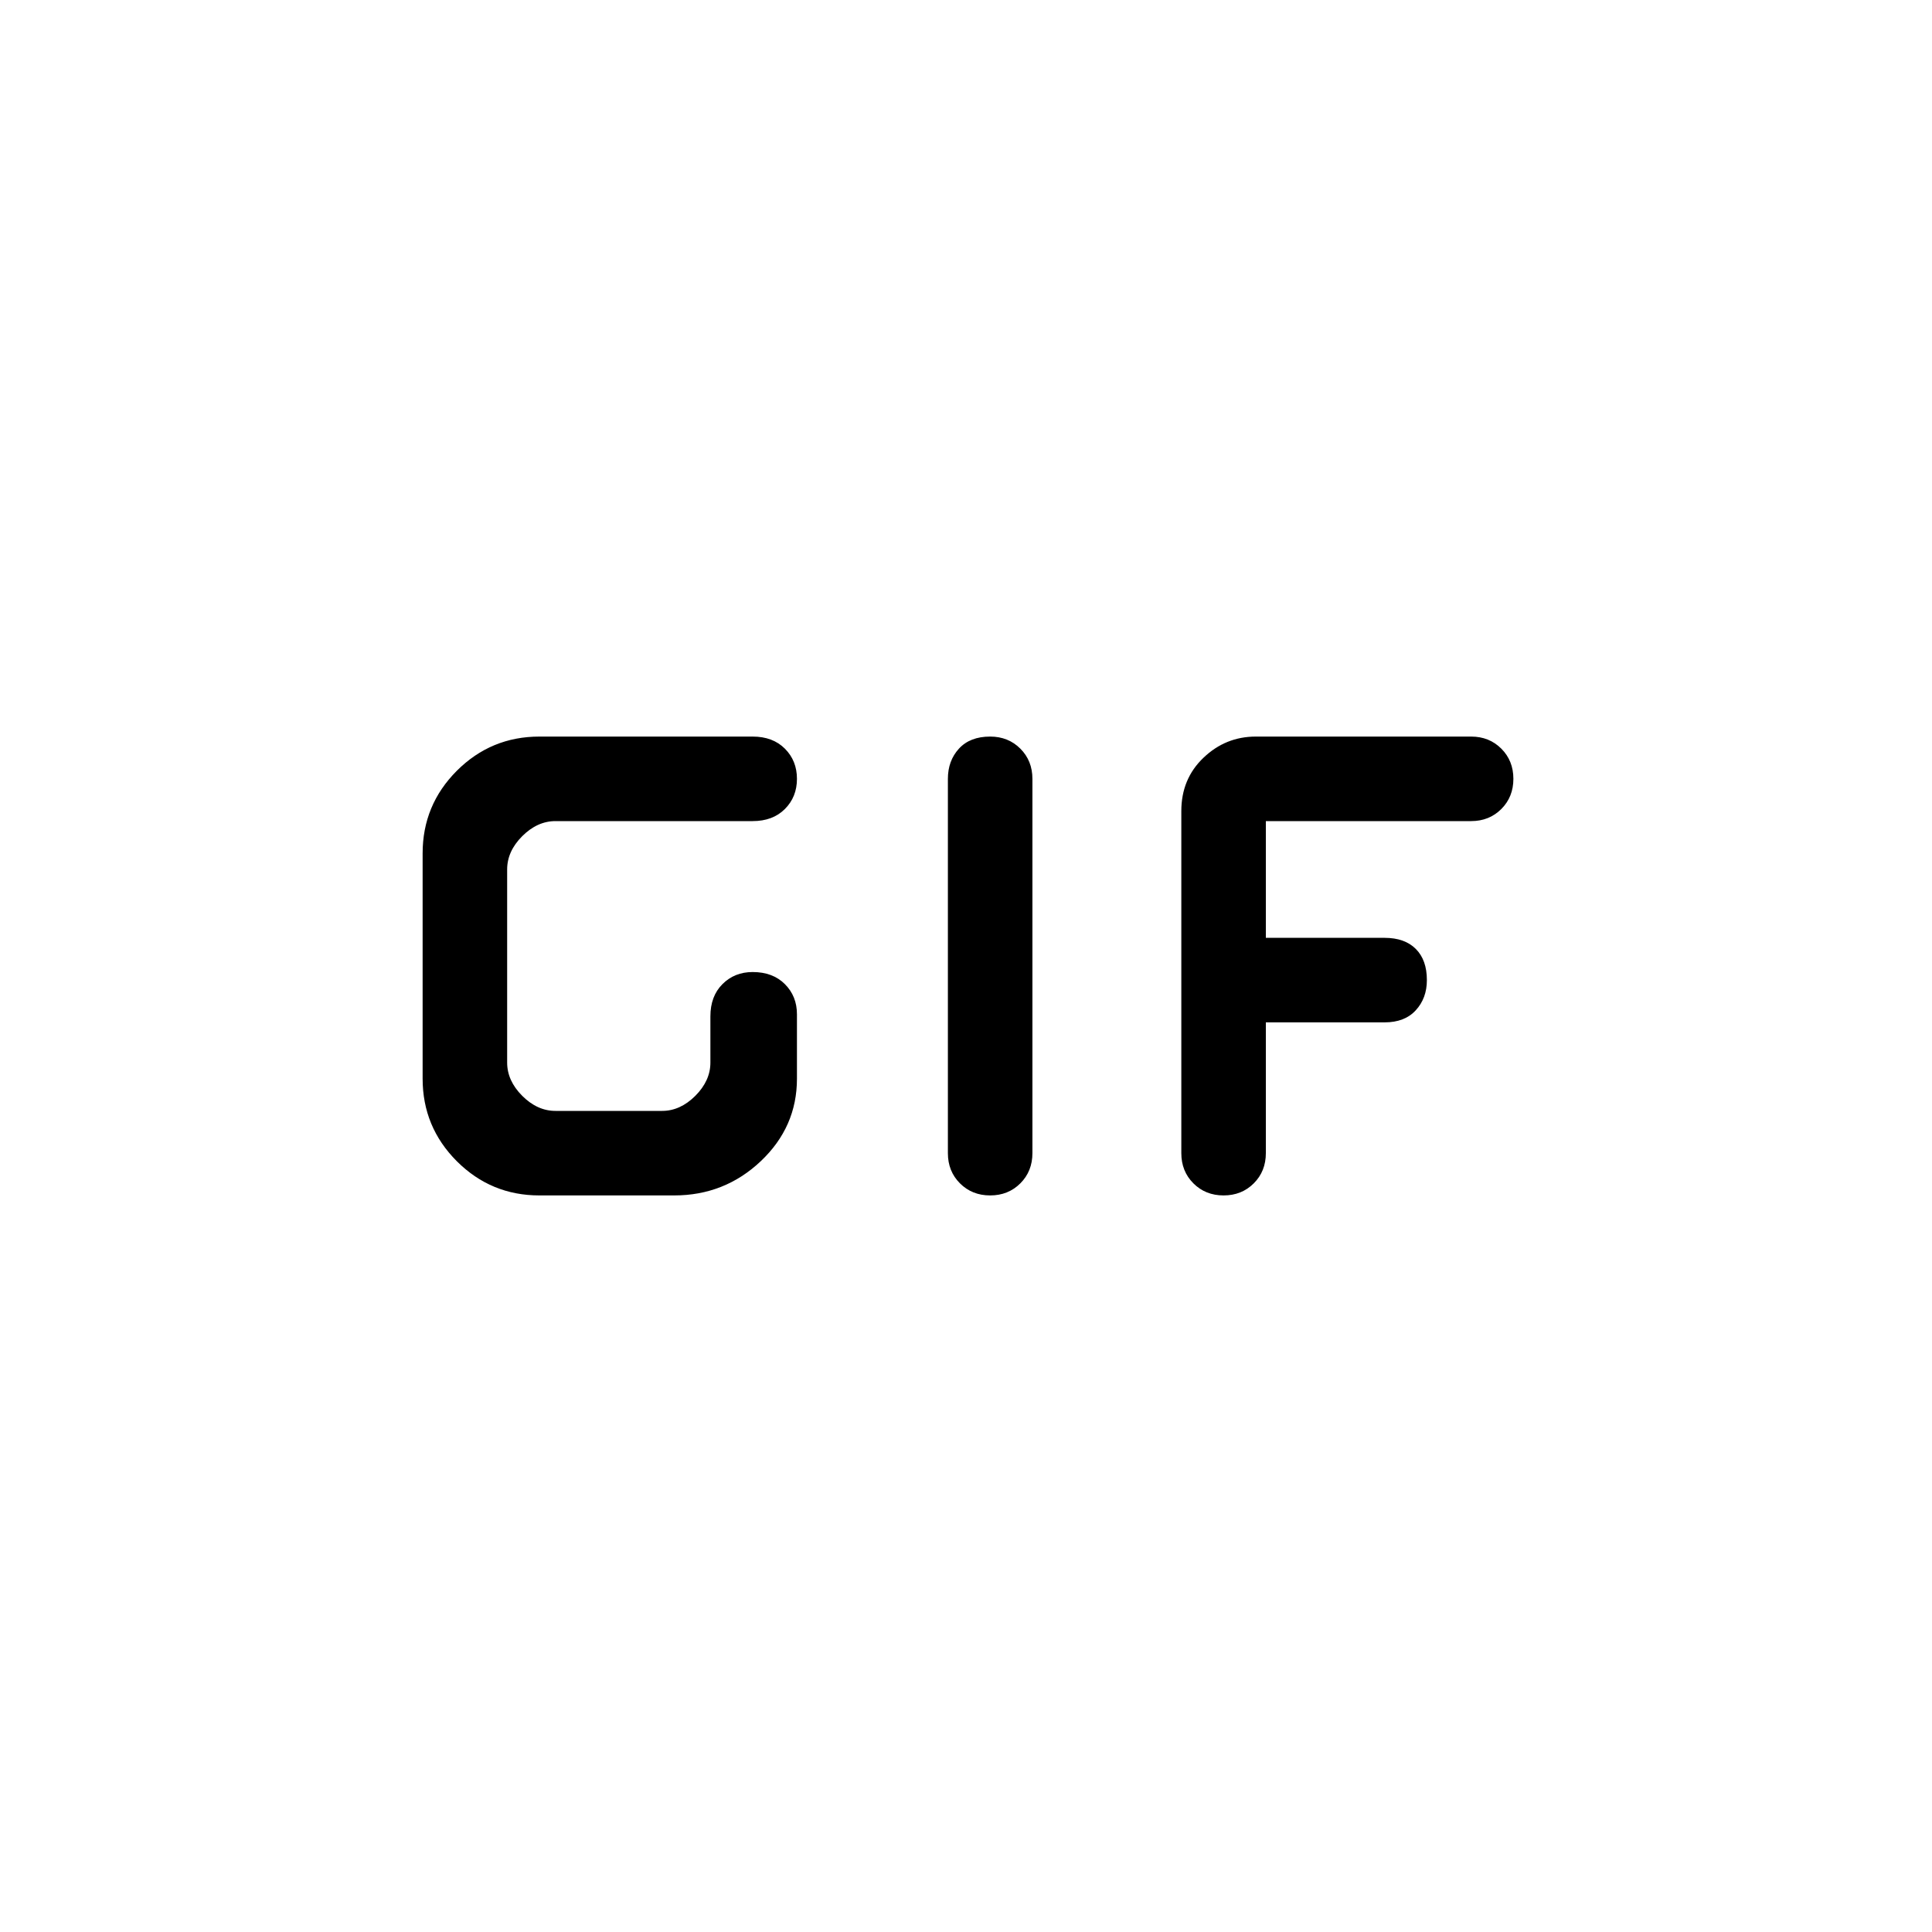 <svg xmlns="http://www.w3.org/2000/svg" height="40" width="40"><path d="M20.5 24.75Q20.125 24.75 19.875 24.5Q19.625 24.25 19.625 23.875V16.125Q19.625 15.75 19.854 15.5Q20.083 15.25 20.5 15.25Q20.875 15.25 21.125 15.5Q21.375 15.75 21.375 16.125V23.875Q21.375 24.25 21.125 24.5Q20.875 24.75 20.5 24.75ZM11.167 24.75Q10.167 24.75 9.458 24.042Q8.75 23.333 8.75 22.333V17.667Q8.75 16.667 9.458 15.958Q10.167 15.25 11.167 15.25H15.583Q16 15.25 16.25 15.5Q16.5 15.75 16.5 16.125Q16.5 16.5 16.25 16.75Q16 17 15.583 17H11.5Q11.125 17 10.812 17.312Q10.5 17.625 10.5 18V22Q10.5 22.375 10.812 22.688Q11.125 23 11.5 23H13.708Q14.083 23 14.396 22.688Q14.708 22.375 14.708 22V21.042Q14.708 20.625 14.958 20.375Q15.208 20.125 15.583 20.125Q16 20.125 16.25 20.375Q16.5 20.625 16.5 21V22.333Q16.5 23.333 15.75 24.042Q15 24.75 13.958 24.75ZM25.333 24.75Q24.958 24.75 24.708 24.5Q24.458 24.25 24.458 23.875V16.792Q24.458 16.125 24.917 15.688Q25.375 15.25 26 15.25H30.458Q30.833 15.25 31.083 15.5Q31.333 15.75 31.333 16.125Q31.333 16.5 31.083 16.75Q30.833 17 30.458 17H26.208V19.417H28.667Q29.083 19.417 29.312 19.646Q29.542 19.875 29.542 20.292Q29.542 20.667 29.312 20.917Q29.083 21.167 28.667 21.167H26.208V23.875Q26.208 24.25 25.958 24.5Q25.708 24.75 25.333 24.75Z"/></svg>